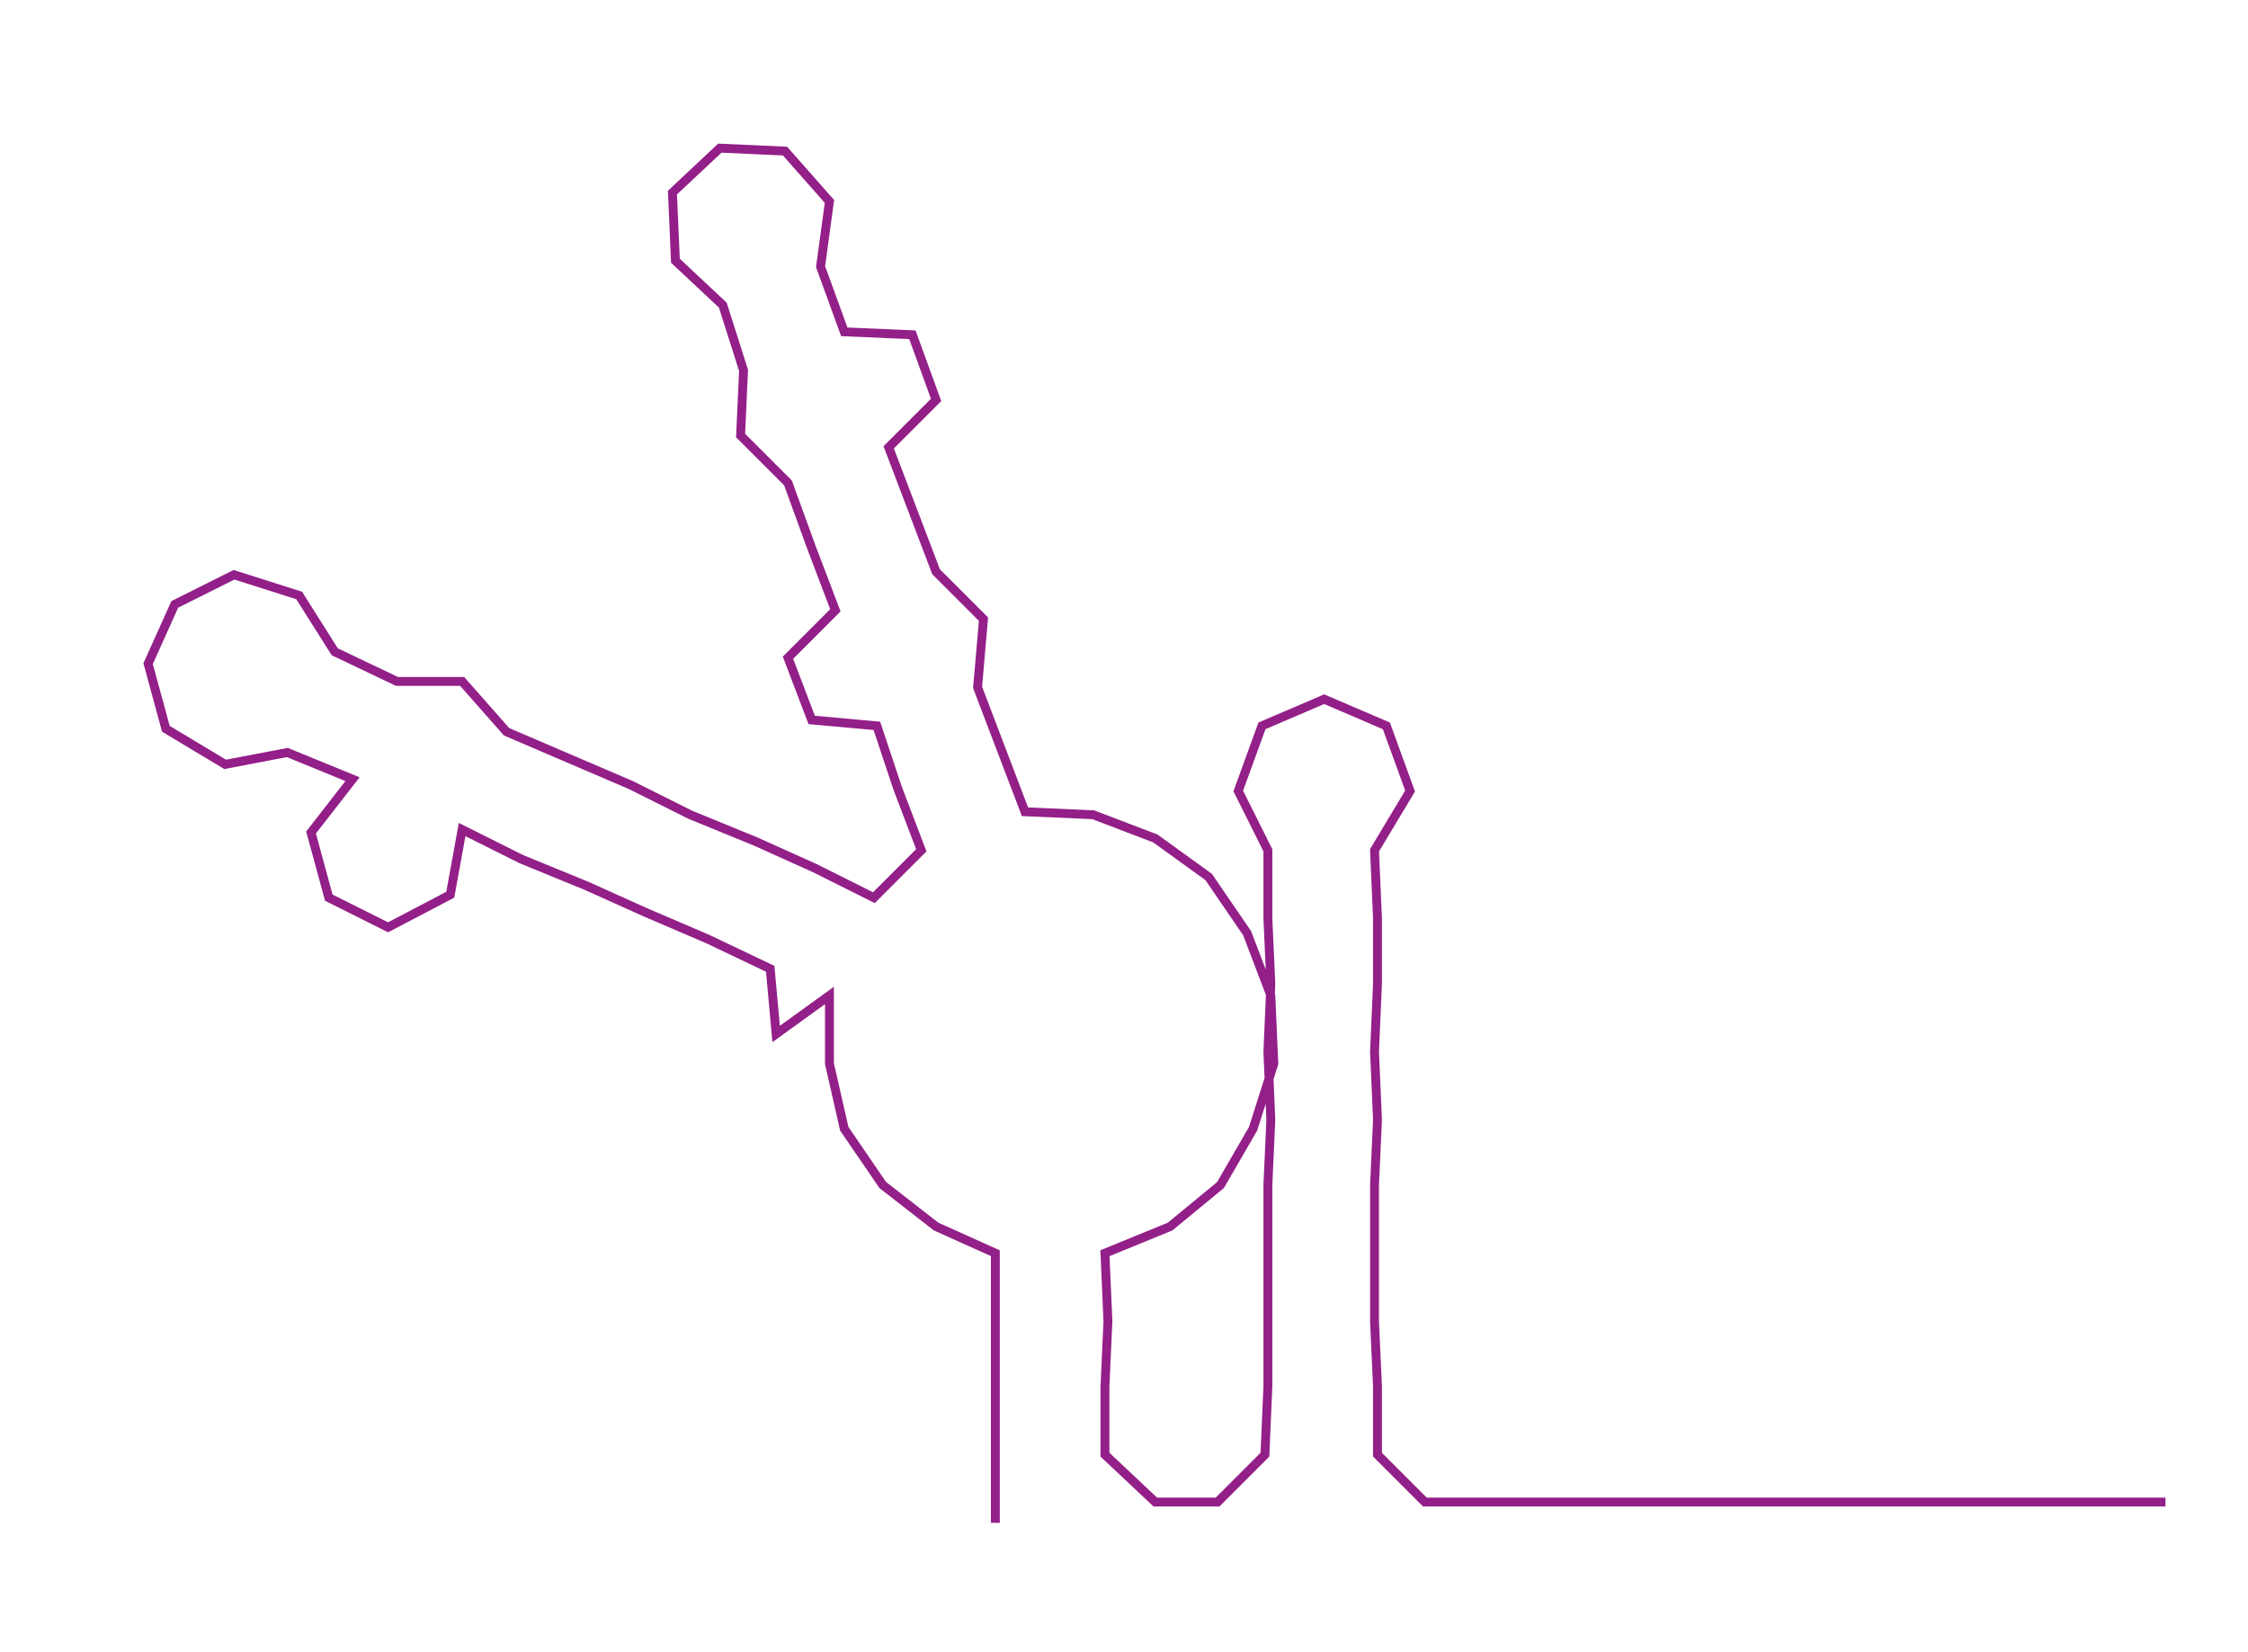 <ns0:svg xmlns:ns0="http://www.w3.org/2000/svg" width="300px" height="220.397px" viewBox="0 0 758.859 557.5"><ns0:path style="stroke:#931f88;stroke-width:3px;fill:none;" d="M336 514 L336 514 L336 491 L336 468 L336 446 L336 423 L316 414 L298 400 L285 381 L280 359 L280 336 L262 349 L260 327 L239 317 L218 308 L198 299 L176 290 L156 280 L152 302 L131 313 L111 303 L105 281 L119 263 L97 254 L76 258 L56 246 L50 224 L59 204 L79 194 L101 201 L113 220 L134 230 L156 230 L171 247 L192 256 L213 265 L233 275 L255 284 L275 293 L295 303 L311 287 L303 266 L296 245 L274 243 L266 222 L282 206 L274 185 L266 163 L250 147 L251 125 L244 103 L228 88 L227 65 L243 50 L265 51 L280 68 L277 90 L285 112 L308 113 L316 135 L300 151 L308 172 L316 193 L332 209 L330 232 L338 253 L346 274 L369 275 L390 283 L408 296 L421 315 L429 336 L430 359 L423 381 L412 400 L395 414 L373 423 L374 446 L373 468 L373 491 L390 507 L411 507 L427 491 L428 468 L428 446 L428 423 L428 400 L429 378 L428 355 L429 332 L428 310 L428 287 L418 267 L426 245 L447 236 L468 245 L476 267 L464 287 L465 310 L465 332 L464 355 L465 378 L464 400 L464 423 L464 446 L465 468 L465 491 L481 507 L504 507 L527 507 L549 507 L572 507 L595 507 L617 507 L640 507 L663 507 L686 507 L708 507 L731 507" /></ns0:svg>
